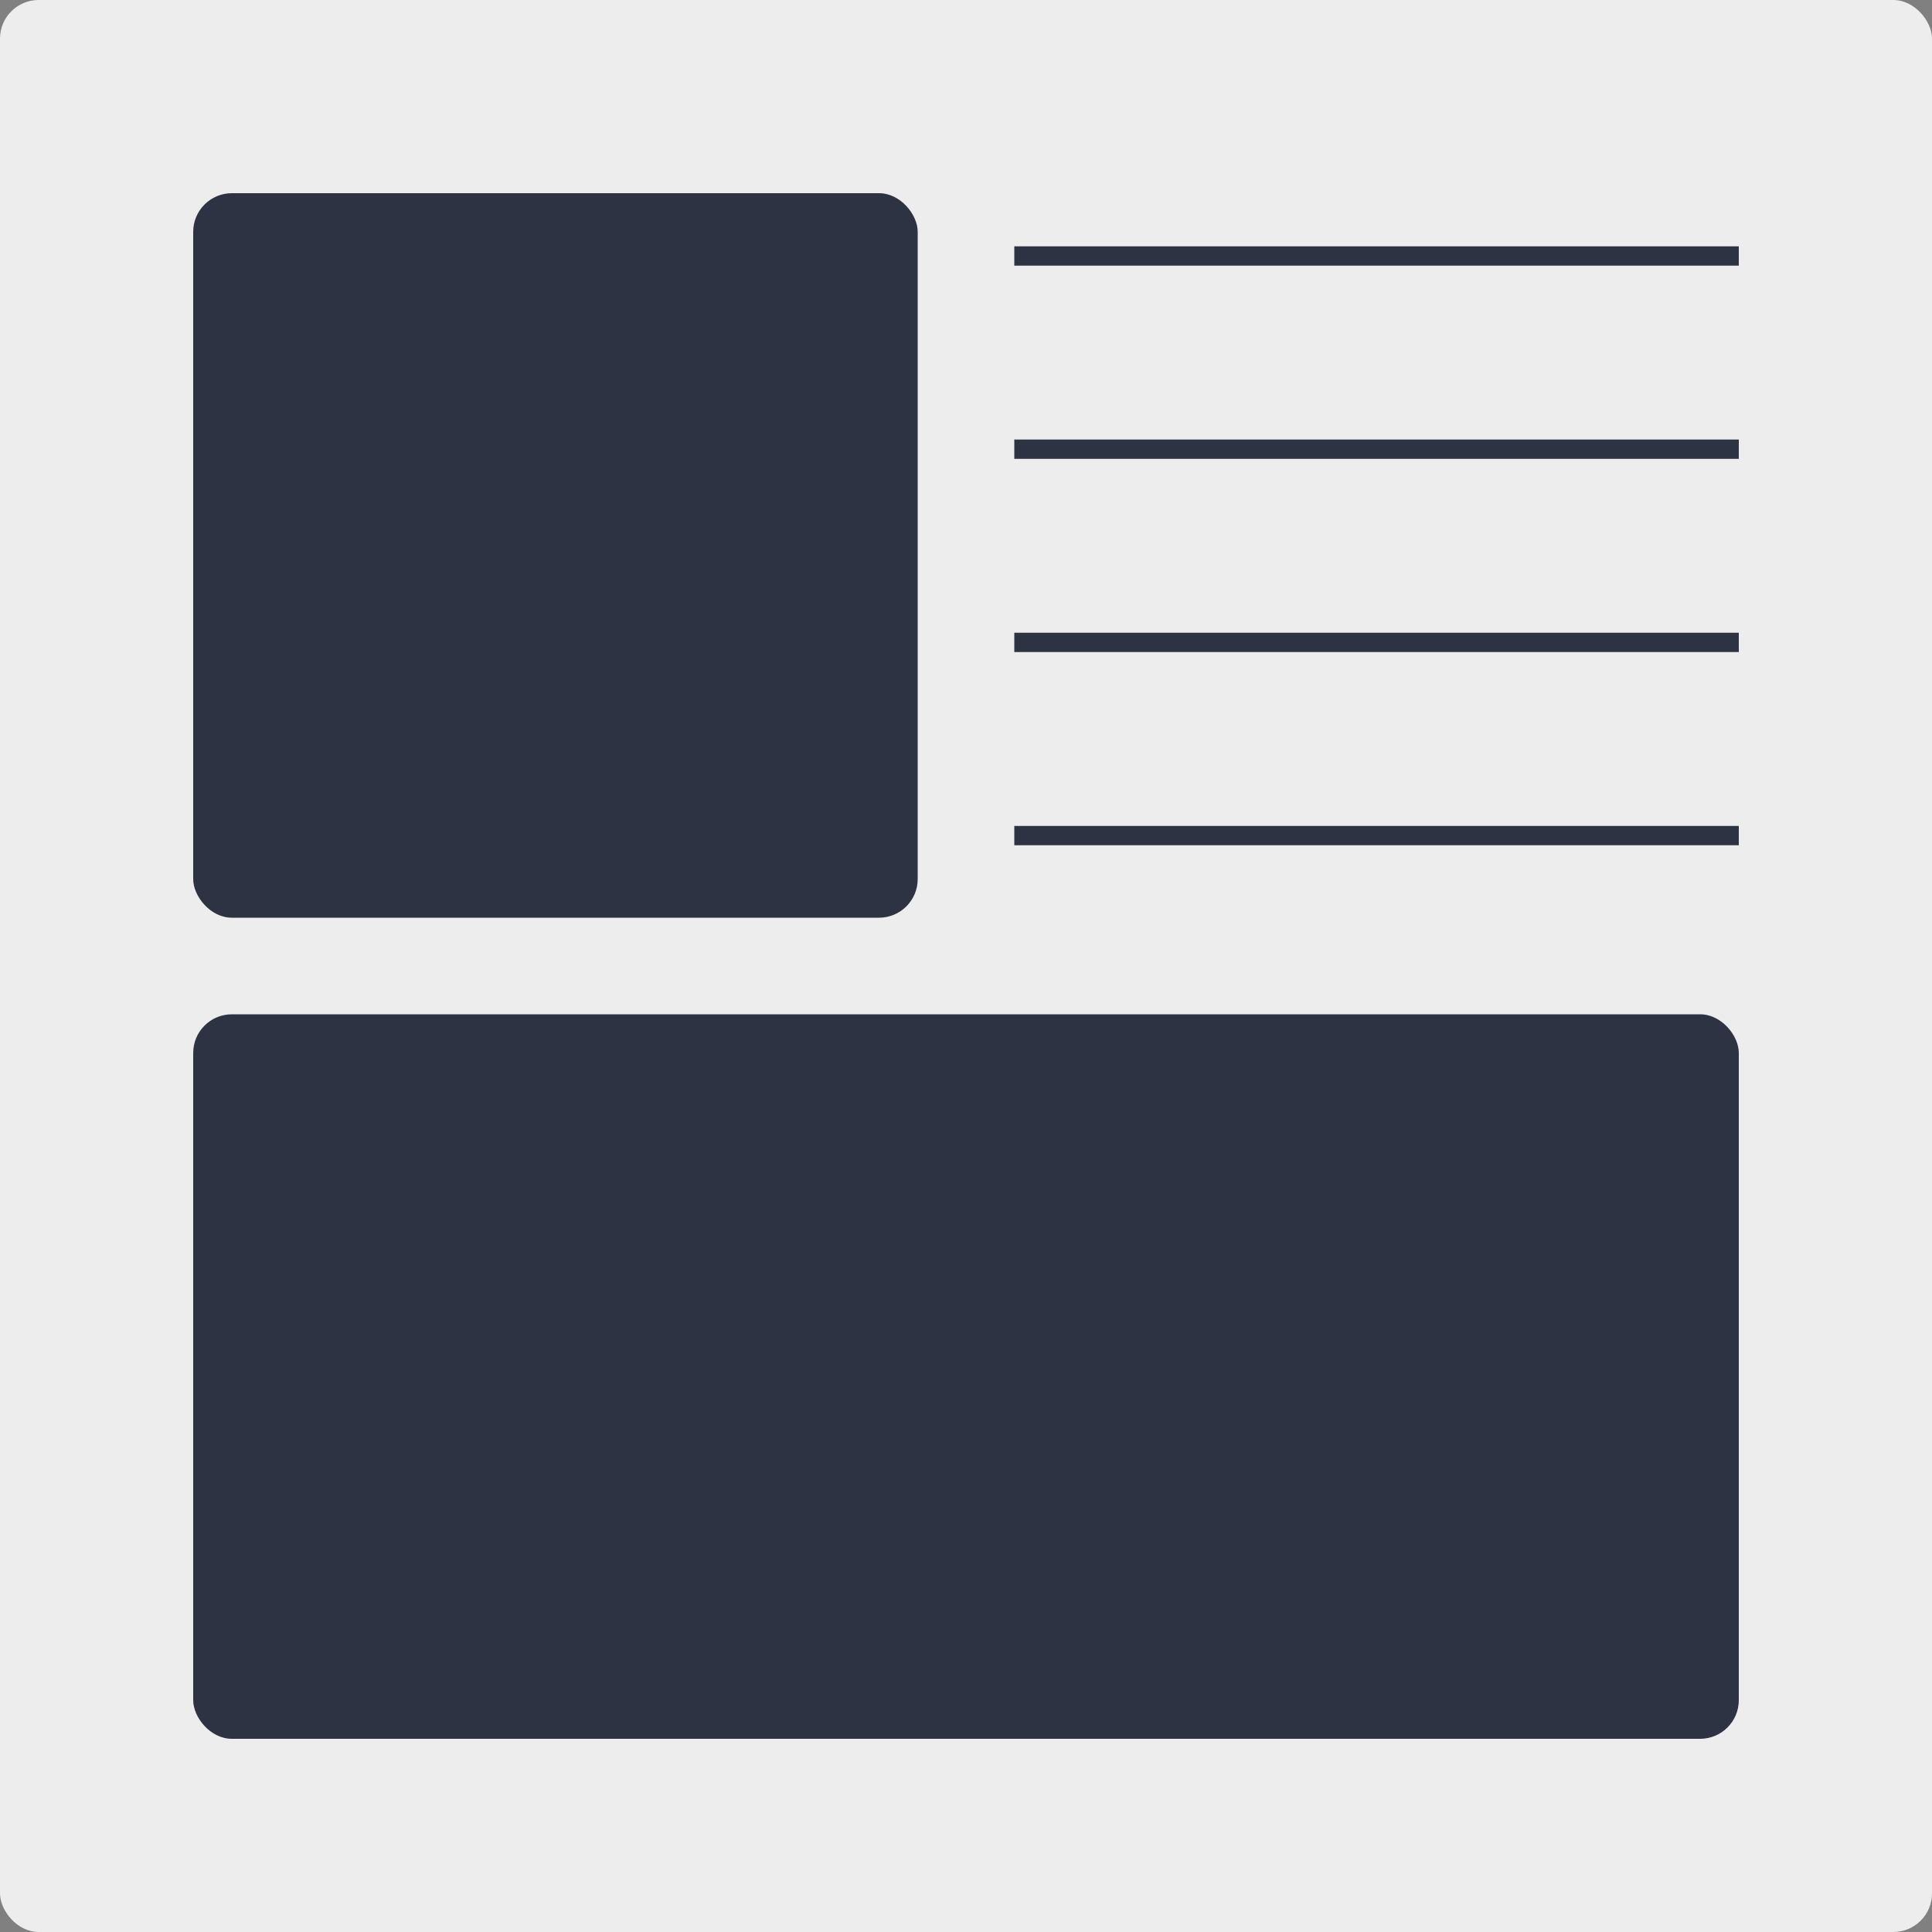 <svg width="200" height="200" viewBox="0 0 200 200" fill="none" xmlns="http://www.w3.org/2000/svg">
<rect x="0" y="0" width="200" height="200" fill="#808080" stroke="none"/>
<rect width="200" height="200" rx="4" fill="#EDEDED"/>
<rect x="20" y="20" width="75" height="75" rx="4" fill="#2E3343"/>
<line x1="105" y1="26.5" x2="180" y2="26.5" stroke="#2E3343" stroke-width="2"/>
<line x1="105" y1="46.5" x2="180" y2="46.5" stroke="#2E3343" stroke-width="2"/>
<line x1="105" y1="66.5" x2="180" y2="66.5" stroke="#2E3343" stroke-width="2"/>
<line x1="105" y1="86.5" x2="180" y2="86.5" stroke="#2E3343" stroke-width="2"/>
<rect x="20" y="105" width="160" height="75" rx="4" fill="#2E3343"/>
</svg>
